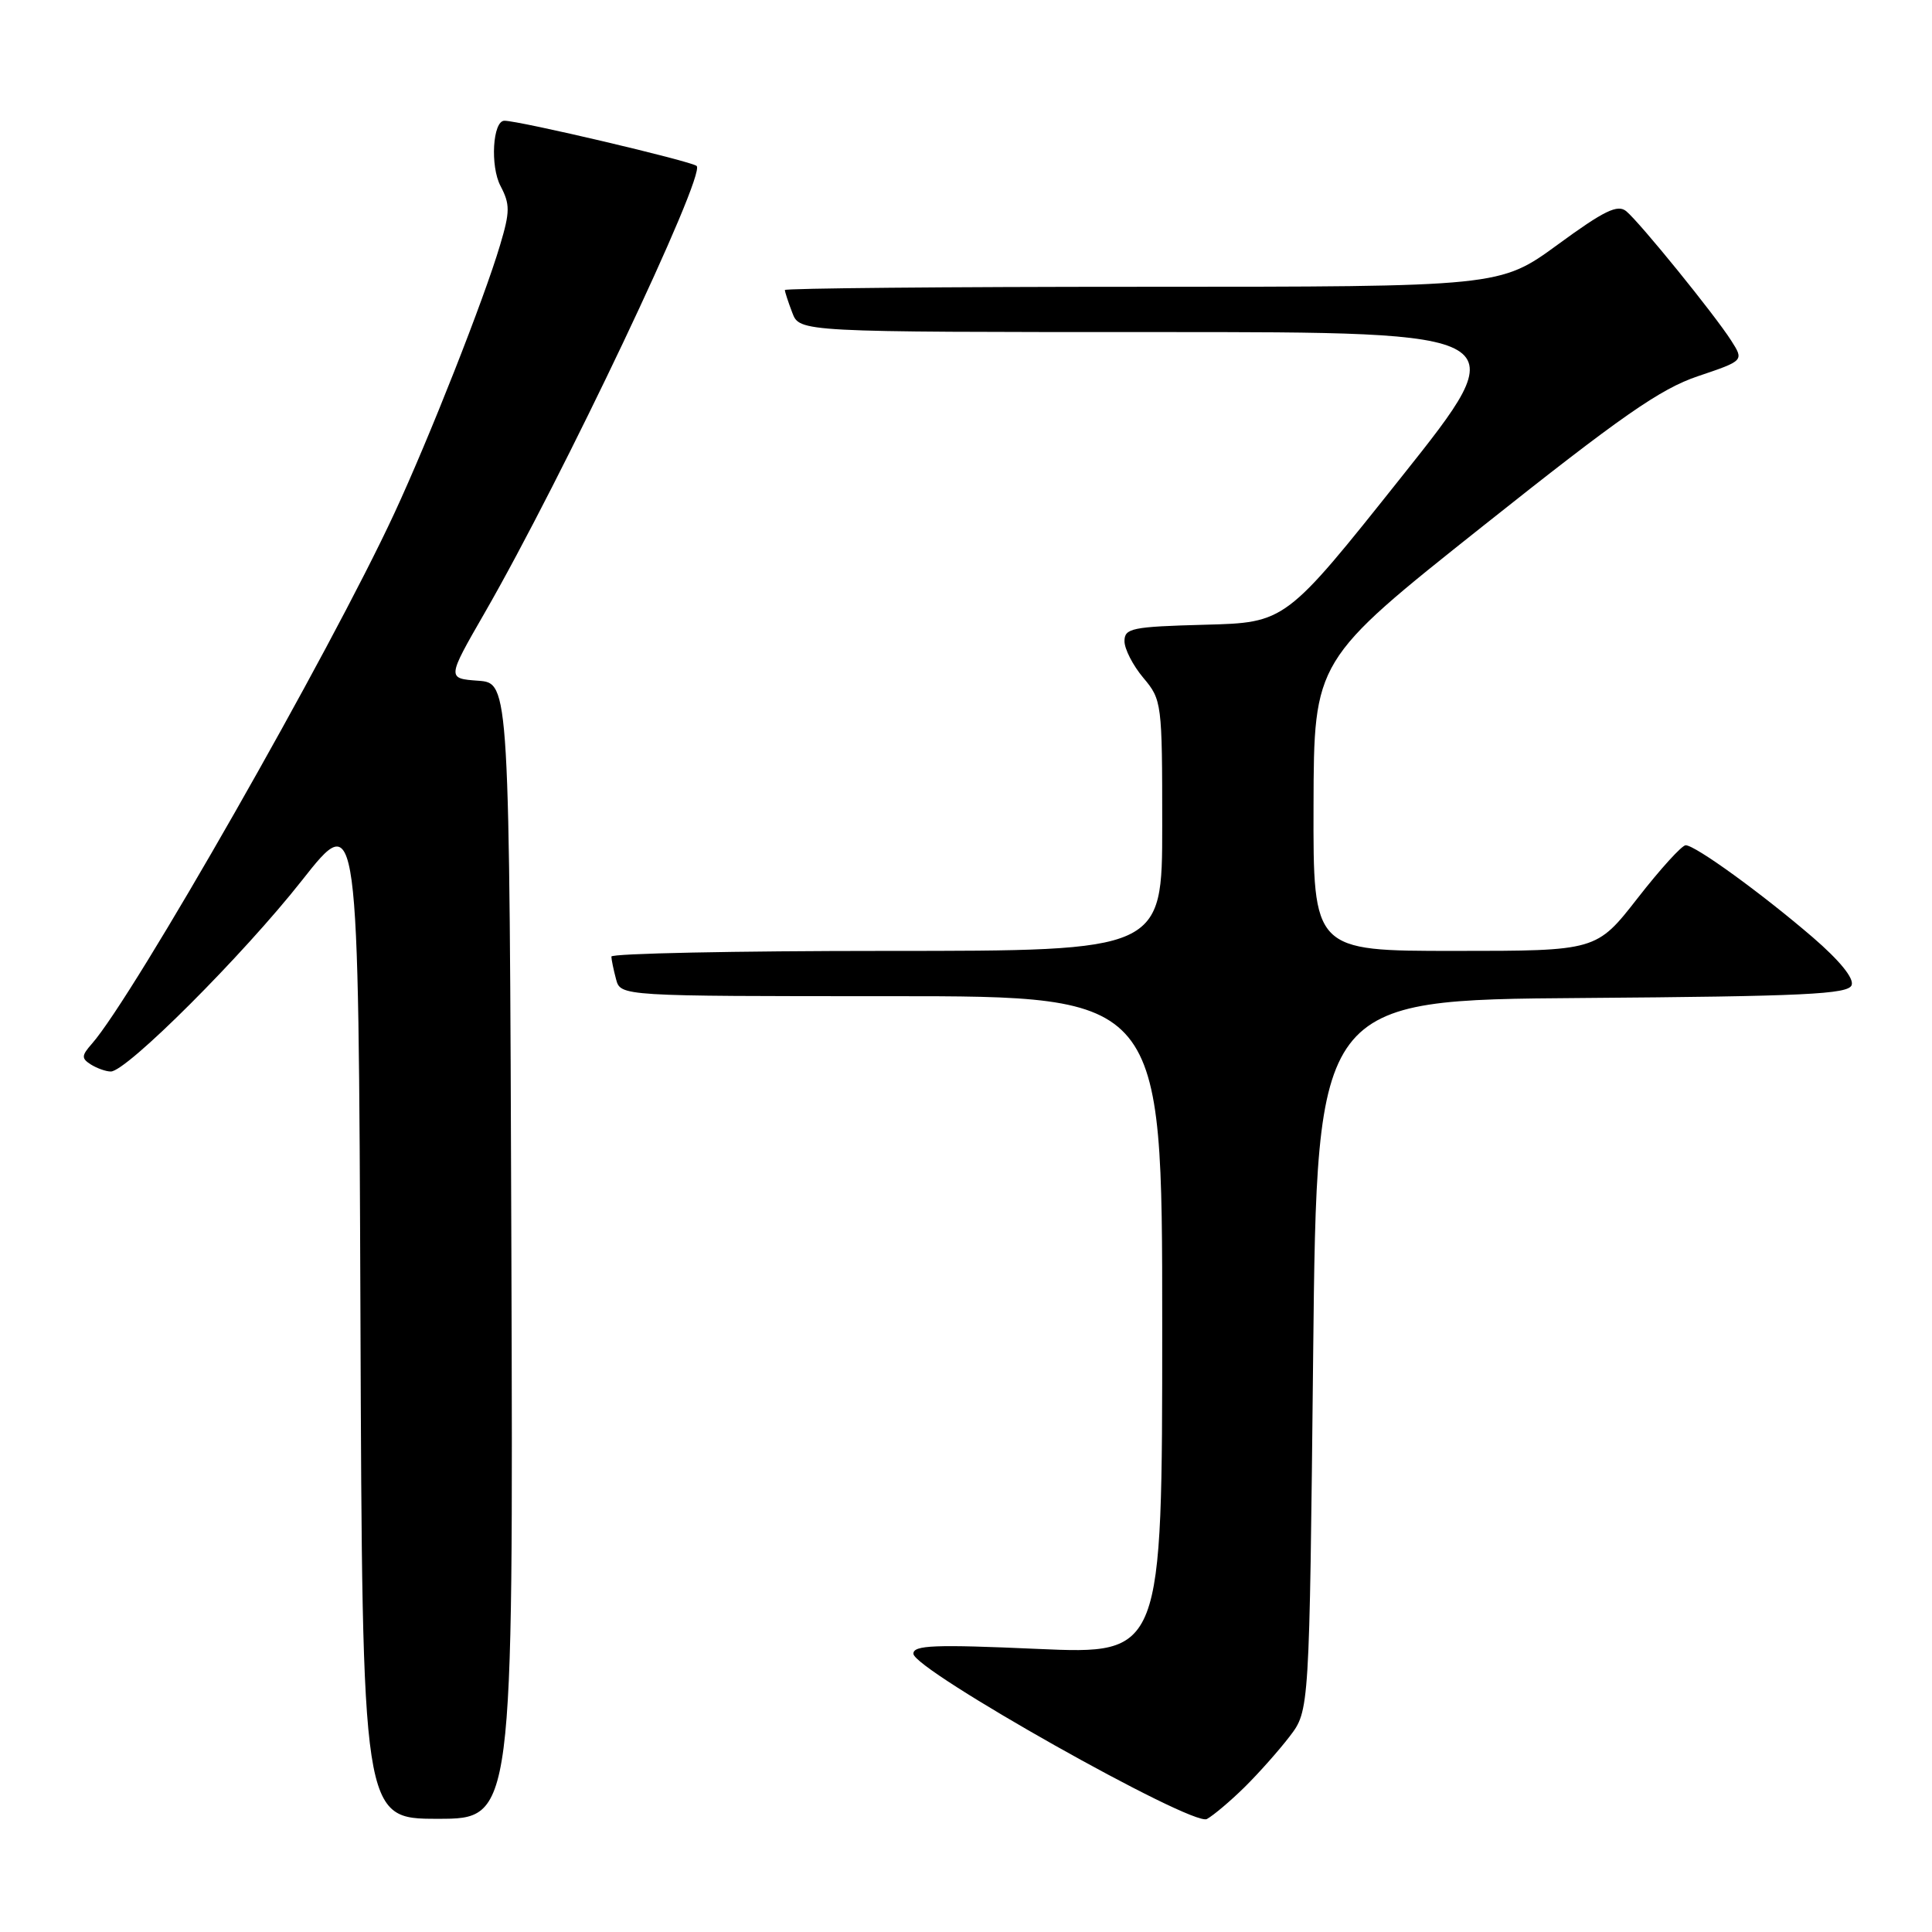 <?xml version="1.0" encoding="UTF-8" standalone="no"?>
<!DOCTYPE svg PUBLIC "-//W3C//DTD SVG 1.1//EN" "http://www.w3.org/Graphics/SVG/1.1/DTD/svg11.dtd" >
<svg xmlns="http://www.w3.org/2000/svg" xmlns:xlink="http://www.w3.org/1999/xlink" version="1.1" viewBox="0 0 256 256">
 <g >
 <path fill="currentColor"
d=" M 164.89 236.83 C 166.75 235.00 169.45 231.96 170.89 230.08 C 173.50 226.66 173.50 226.66 174.00 179.58 C 174.50 132.50 174.50 132.50 209.65 132.24 C 239.07 132.02 244.89 131.74 245.35 130.54 C 245.69 129.64 243.78 127.29 240.20 124.20 C 233.44 118.39 224.63 112.00 223.36 112.00 C 222.86 112.00 220.00 115.15 217.00 119.00 C 211.54 126.00 211.54 126.00 192.77 126.00 C 174.00 126.00 174.00 126.00 174.05 106.75 C 174.10 87.50 174.10 87.50 196.49 69.71 C 214.79 55.16 219.99 51.53 224.98 49.85 C 231.09 47.79 231.09 47.79 229.40 45.14 C 227.19 41.68 217.32 29.51 215.49 27.99 C 214.35 27.04 212.57 27.90 206.41 32.41 C 198.75 38.00 198.75 38.00 151.37 38.00 C 125.32 38.00 104.00 38.20 104.00 38.43 C 104.00 38.67 104.44 40.02 104.98 41.43 C 105.95 44.00 105.95 44.00 153.47 44.00 C 200.99 44.00 200.99 44.00 185.66 63.25 C 170.34 82.50 170.34 82.50 159.67 82.78 C 149.97 83.04 149.00 83.24 149.00 84.96 C 149.00 86.00 150.12 88.18 151.50 89.82 C 153.95 92.73 154.00 93.14 154.00 109.39 C 154.00 126.00 154.00 126.00 117.50 126.00 C 97.42 126.00 81.01 126.34 81.01 126.75 C 81.02 127.16 81.30 128.51 81.63 129.75 C 82.23 132.00 82.23 132.00 118.12 132.00 C 154.00 132.00 154.00 132.00 154.00 175.61 C 154.00 219.21 154.00 219.21 137.50 218.49 C 123.83 217.88 121.01 217.99 121.03 219.13 C 121.08 221.28 158.00 242.07 159.92 241.03 C 160.79 240.55 163.02 238.67 164.89 236.83 Z  M 67.76 165.75 C 67.50 90.50 67.50 90.50 63.36 90.20 C 59.22 89.90 59.22 89.90 64.22 81.21 C 74.52 63.32 93.58 23.14 92.31 21.99 C 91.62 21.36 68.77 15.98 66.83 16.00 C 65.29 16.01 64.93 22.00 66.32 24.64 C 67.59 27.07 67.59 28.03 66.27 32.45 C 64.15 39.61 56.89 58.02 52.26 68.00 C 43.77 86.32 17.70 132.04 12.17 138.31 C 10.79 139.88 10.77 140.24 12.04 141.05 C 12.84 141.55 14.03 141.98 14.68 141.98 C 16.75 142.01 32.23 126.54 40.00 116.67 C 47.50 107.15 47.50 107.15 47.76 174.08 C 48.01 241.00 48.01 241.00 58.01 241.00 C 68.01 241.00 68.01 241.00 67.76 165.75 Z "/>
</g>
</svg>